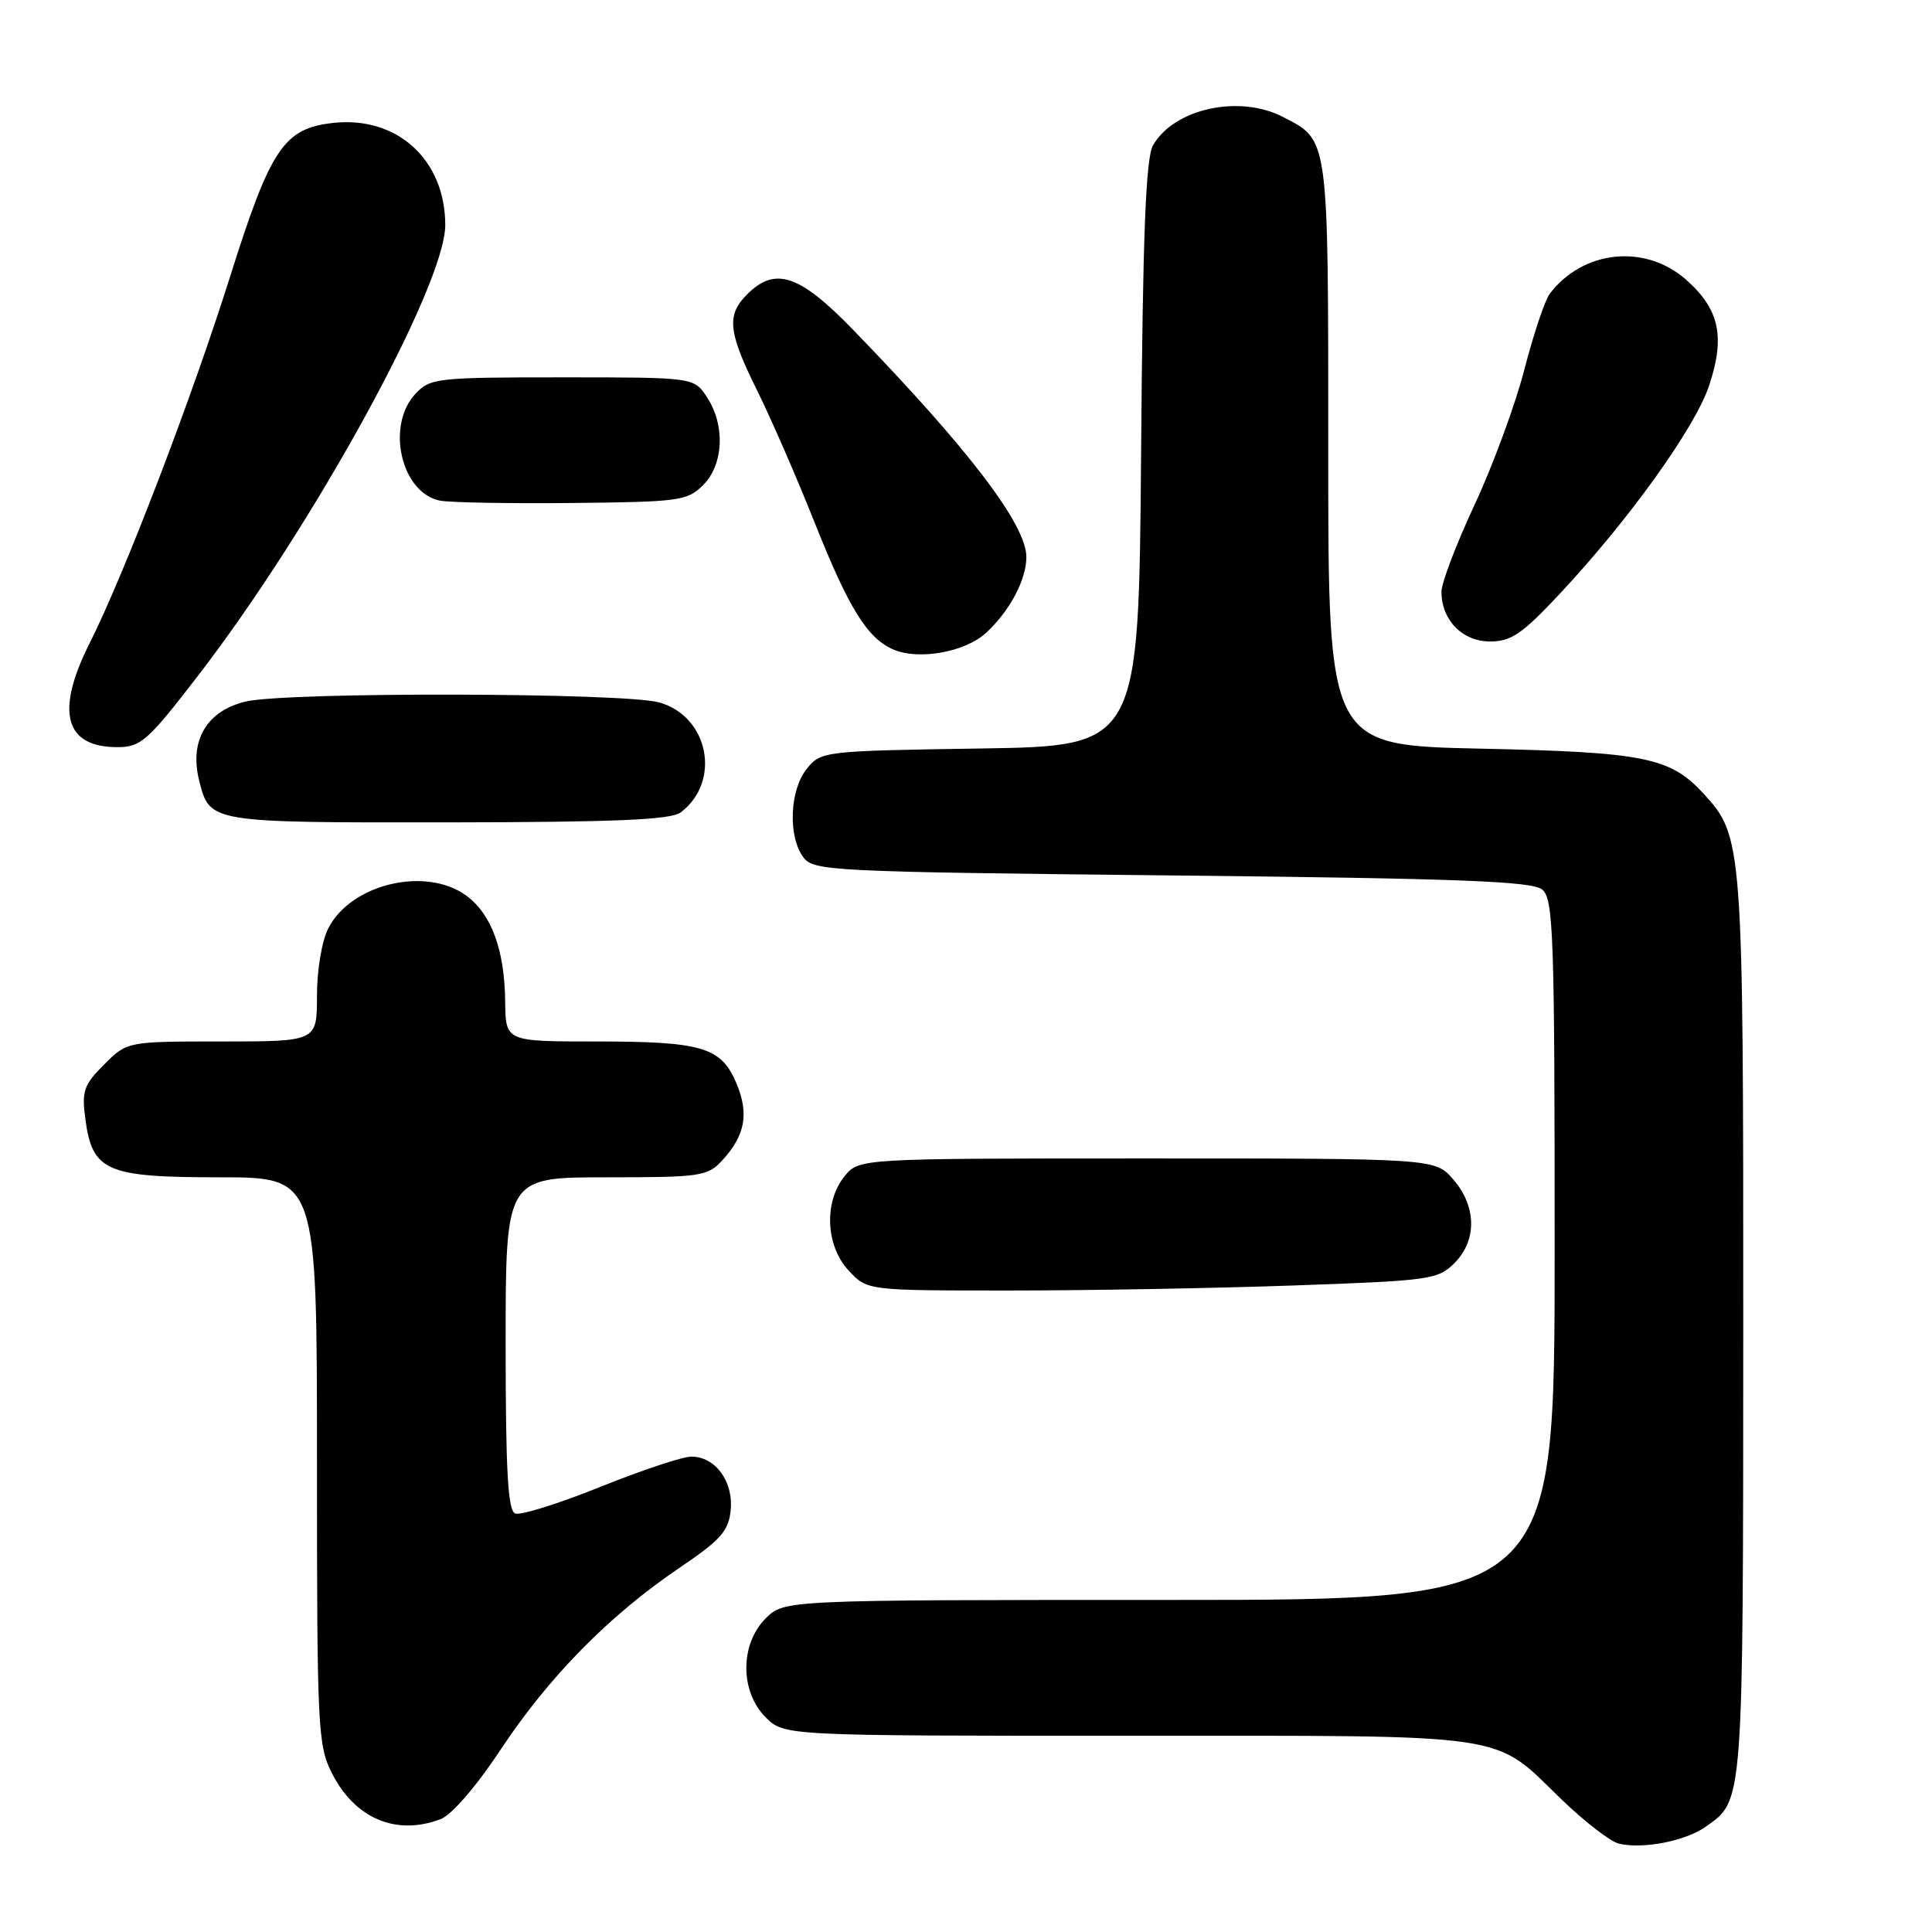 <?xml version="1.0" encoding="UTF-8" standalone="no"?>
<!DOCTYPE svg PUBLIC "-//W3C//DTD SVG 1.1//EN" "http://www.w3.org/Graphics/SVG/1.1/DTD/svg11.dtd" >
<svg xmlns="http://www.w3.org/2000/svg" xmlns:xlink="http://www.w3.org/1999/xlink" version="1.1" viewBox="0 0 256 256">
 <g >
 <path fill="currentColor"
d=" M 226.00 242.06 C 231.04 238.52 230.97 239.48 230.99 175.88 C 231.00 111.60 230.94 110.83 225.72 105.15 C 221.30 100.35 217.92 99.67 196.25 99.20 C 176.00 98.77 176.00 98.77 176.00 60.11 C 176.00 17.75 176.12 18.67 169.99 15.49 C 164.20 12.50 155.56 14.39 152.78 19.26 C 151.82 20.95 151.42 31.06 151.20 60.18 C 150.89 98.86 150.89 98.86 129.86 99.18 C 109.14 99.50 108.79 99.54 106.91 101.86 C 104.64 104.66 104.39 110.78 106.42 113.56 C 107.78 115.42 109.78 115.52 155.27 116.00 C 193.44 116.40 203.02 116.77 204.35 117.87 C 205.84 119.11 206.00 123.72 206.00 165.62 C 206.00 212.00 206.00 212.00 154.95 212.00 C 103.91 212.00 103.91 212.00 101.45 214.45 C 98.04 217.87 98.04 224.13 101.45 227.55 C 103.91 230.00 103.91 230.00 149.50 230.00 C 201.18 230.00 197.63 229.47 207.00 238.52 C 210.03 241.43 213.40 244.03 214.50 244.29 C 217.70 245.05 223.29 243.96 226.00 242.06 Z  M 58.37 241.05 C 59.85 240.49 63.11 236.72 66.36 231.80 C 72.71 222.20 80.76 214.02 90.00 207.77 C 95.51 204.04 96.55 202.88 96.82 200.09 C 97.19 196.28 94.77 193.00 91.60 193.01 C 90.44 193.01 85.01 194.82 79.52 197.03 C 74.04 199.24 68.97 200.82 68.27 200.55 C 67.30 200.18 67.00 194.95 67.00 178.03 C 67.00 156.00 67.00 156.00 80.33 156.00 C 92.87 156.00 93.77 155.87 95.71 153.75 C 98.74 150.44 99.27 147.58 97.59 143.57 C 95.58 138.75 93.07 138.00 78.93 138.00 C 67.00 138.00 67.00 138.00 66.94 132.75 C 66.87 125.91 65.14 121.16 61.83 118.71 C 56.51 114.76 46.56 117.08 43.52 122.97 C 42.65 124.64 42.00 128.50 42.00 131.95 C 42.00 138.00 42.00 138.00 29.42 138.00 C 16.85 138.00 16.85 138.00 13.80 141.05 C 11.10 143.75 10.81 144.57 11.31 148.29 C 12.24 155.21 14.07 156.00 29.11 156.00 C 42.00 156.00 42.00 156.00 42.00 193.54 C 42.00 229.14 42.10 231.28 44.01 235.01 C 47.05 240.98 52.51 243.28 58.37 241.05 Z  M 171.46 170.33 C 189.44 169.70 190.54 169.55 192.71 167.38 C 195.72 164.37 195.67 159.89 192.59 156.31 C 190.17 153.50 190.17 153.50 152.00 153.50 C 113.82 153.50 113.82 153.50 111.91 155.86 C 109.15 159.27 109.40 165.06 112.45 168.35 C 114.90 171.00 114.90 171.00 133.70 171.00 C 144.04 171.00 161.03 170.70 171.46 170.33 Z  M 90.21 107.64 C 95.61 103.53 93.91 94.90 87.33 93.07 C 82.65 91.77 38.11 91.67 32.60 92.95 C 27.40 94.16 25.06 98.11 26.39 103.43 C 27.80 109.02 27.68 109.00 59.32 108.97 C 81.68 108.94 88.90 108.63 90.21 107.64 Z  M 26.22 89.56 C 41.49 69.75 59.00 37.82 59.00 29.81 C 58.99 21.15 52.59 15.34 44.12 16.29 C 37.59 17.03 35.85 19.64 30.46 36.74 C 25.39 52.82 16.45 76.15 11.88 85.22 C 7.31 94.30 8.56 99.00 15.54 99.00 C 18.66 99.00 19.56 98.20 26.22 89.56 Z  M 130.69 83.83 C 133.83 80.91 136.00 76.79 136.00 73.80 C 135.99 69.52 128.34 59.48 113.09 43.75 C 105.94 36.36 102.72 35.28 99.00 39.00 C 96.24 41.76 96.47 43.99 100.34 51.77 C 102.17 55.47 105.60 63.34 107.95 69.26 C 112.47 80.62 114.93 84.59 118.39 86.07 C 121.76 87.52 127.95 86.39 130.69 83.83 Z  M 206.64 78.72 C 215.84 68.90 224.63 56.64 226.47 51.08 C 228.63 44.60 227.82 40.93 223.39 37.04 C 217.96 32.27 209.73 33.14 205.34 38.94 C 204.70 39.79 203.19 44.31 201.98 48.99 C 200.77 53.67 197.80 61.72 195.39 66.88 C 192.98 72.05 191.00 77.23 191.00 78.41 C 191.00 82.16 193.78 85.00 197.44 85.00 C 200.24 85.00 201.71 83.99 206.64 78.72 Z  M 93.17 64.27 C 95.89 61.55 96.12 56.35 93.68 52.63 C 91.95 50.00 91.95 50.00 74.52 50.00 C 57.86 50.00 56.99 50.10 55.04 52.19 C 51.12 56.40 53.14 65.26 58.26 66.33 C 59.49 66.59 67.35 66.73 75.72 66.65 C 90.03 66.51 91.08 66.37 93.17 64.27 Z "/>
</g>
</svg>